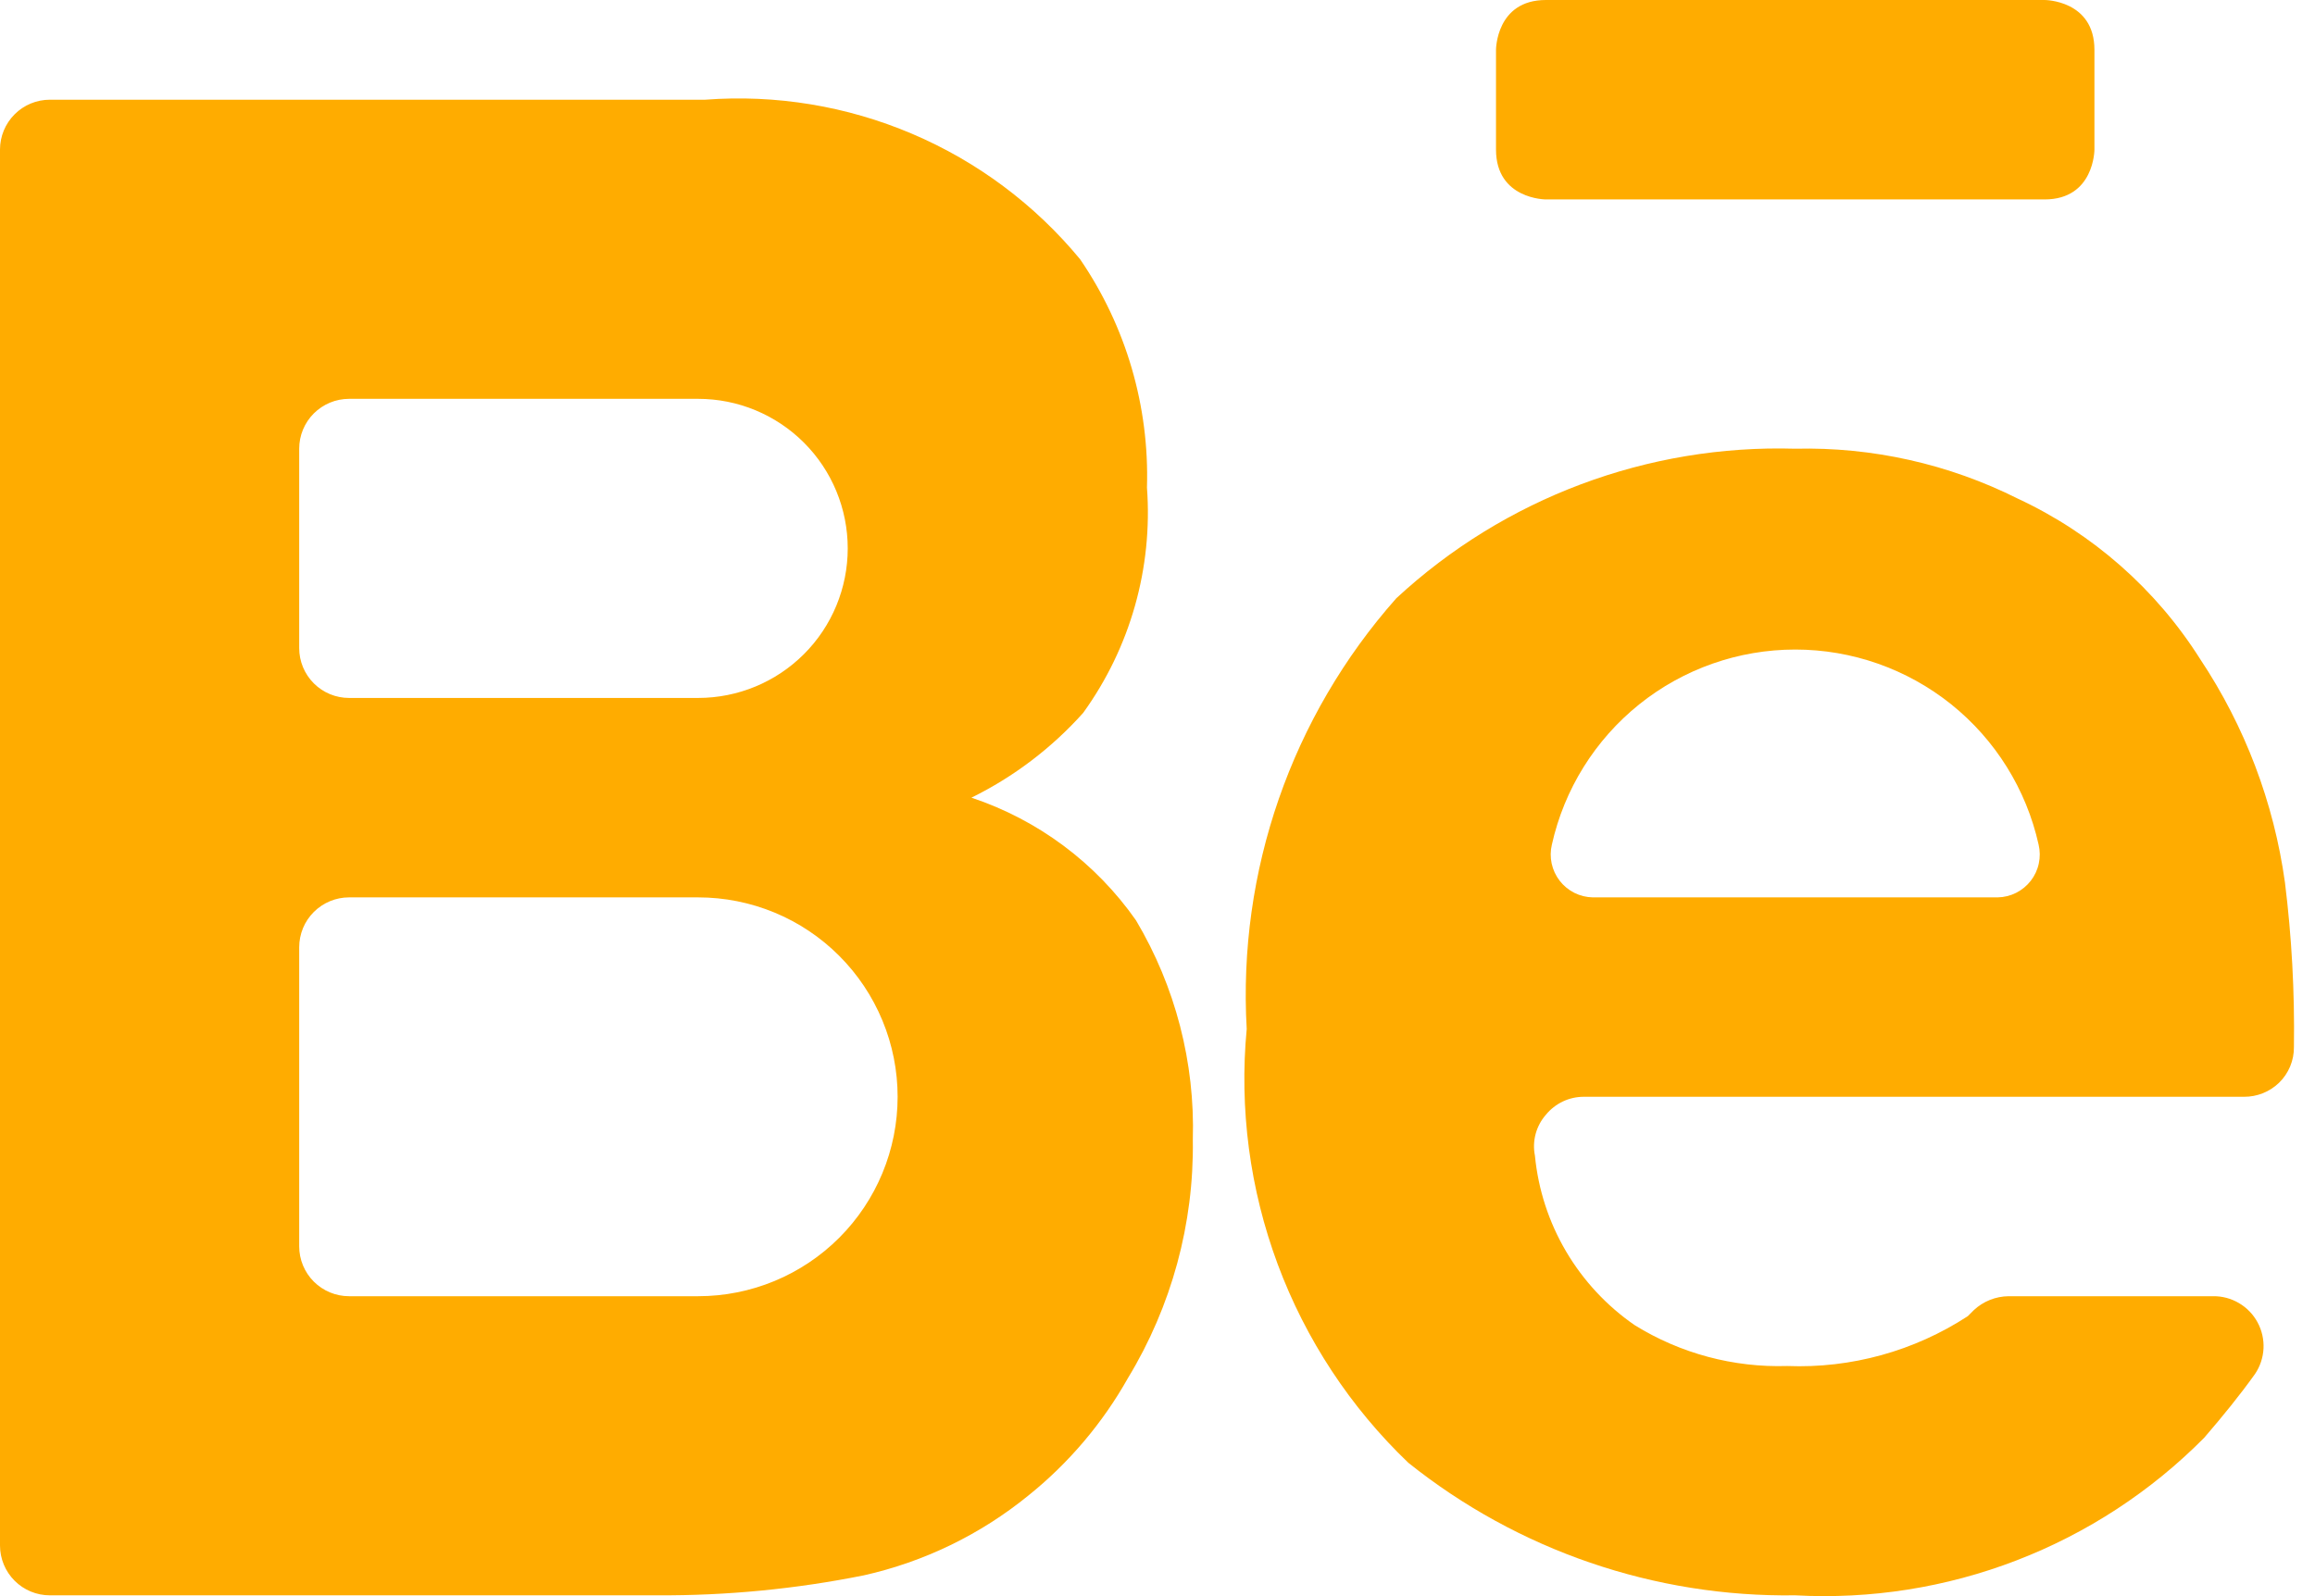 <svg width="58" height="40" viewBox="0 0 58 40" fill="none" xmlns="http://www.w3.org/2000/svg">
<path d="M28.736 12.219C28.798 10.182 28.212 8.179 27.061 6.497C25.93 5.127 24.486 4.048 22.851 3.353C21.216 2.657 19.438 2.364 17.666 2.499H1.249C0.918 2.499 0.6 2.63 0.366 2.865C0.132 3.099 0 3.417 0 3.748V38.731C0 39.062 0.132 39.38 0.366 39.614C0.6 39.849 0.918 39.98 1.249 39.98H16.467C18.203 39.989 19.936 39.822 21.639 39.48C23.15 39.142 24.561 38.458 25.762 37.481C26.776 36.667 27.624 35.666 28.261 34.533C29.353 32.734 29.916 30.665 29.885 28.561C29.942 26.63 29.448 24.724 28.461 23.064C27.452 21.623 26.006 20.546 24.338 19.99C25.398 19.468 26.348 18.747 27.137 17.866C28.318 16.231 28.884 14.231 28.736 12.219ZM7.496 11.244C7.496 10.913 7.628 10.595 7.862 10.361C8.097 10.127 8.414 9.995 8.746 9.995H17.491C18.485 9.995 19.439 10.39 20.142 11.093C20.845 11.796 21.239 12.749 21.239 13.743C21.239 14.737 20.845 15.691 20.142 16.393C19.439 17.096 18.485 17.491 17.491 17.491H8.746C8.414 17.491 8.097 17.36 7.862 17.125C7.628 16.891 7.496 16.573 7.496 16.242V11.244ZM22.489 27.486C22.489 28.812 21.962 30.083 21.025 31.02C20.088 31.957 18.817 32.484 17.491 32.484H8.746C8.414 32.484 8.097 32.352 7.862 32.118C7.628 31.884 7.496 31.566 7.496 31.234V23.738C7.496 23.574 7.529 23.412 7.591 23.26C7.654 23.108 7.746 22.971 7.862 22.855C7.978 22.739 8.116 22.647 8.268 22.584C8.419 22.521 8.582 22.489 8.746 22.489H17.491C18.148 22.489 18.797 22.618 19.404 22.869C20.01 23.12 20.561 23.488 21.025 23.953C21.489 24.417 21.857 24.968 22.108 25.574C22.36 26.18 22.489 26.83 22.489 27.486Z" fill="#FFAC00"/>
<path d="M38.731 0H51.225C51.225 0 52.474 4.2894e-07 52.474 1.249V3.748C52.474 3.748 52.474 4.998 51.225 4.998H38.731C38.731 4.998 37.481 4.998 37.481 3.748V1.249C37.481 1.249 37.481 0 38.731 0Z" fill="#FFAC00"/>
<path d="M56.222 27.486C56.548 27.488 56.862 27.363 57.097 27.137C57.218 27.02 57.313 26.88 57.377 26.726C57.442 26.571 57.474 26.405 57.472 26.237C57.492 24.859 57.417 23.482 57.247 22.114C56.969 20.112 56.243 18.199 55.123 16.517C54.016 14.765 52.429 13.368 50.55 12.494C48.823 11.628 46.909 11.199 44.978 11.245C41.283 11.135 37.694 12.481 34.983 14.993C32.357 17.955 31.01 21.835 31.235 25.787C31.046 27.787 31.312 29.803 32.013 31.686C32.714 33.568 33.832 35.268 35.283 36.657C38.031 38.856 41.458 40.031 44.978 39.98C46.867 40.083 48.758 39.785 50.523 39.104C52.289 38.424 53.891 37.377 55.223 36.032C55.697 35.482 56.122 34.958 56.497 34.433C56.625 34.244 56.698 34.024 56.71 33.796C56.721 33.568 56.67 33.342 56.562 33.141C56.454 32.94 56.293 32.773 56.096 32.657C55.9 32.541 55.676 32.481 55.448 32.484H50.325C50 32.487 49.688 32.612 49.451 32.834L49.301 32.984C47.959 33.859 46.379 34.296 44.778 34.233C43.431 34.275 42.1 33.919 40.955 33.209C40.254 32.725 39.668 32.094 39.236 31.361C38.804 30.627 38.538 29.808 38.456 28.961C38.42 28.78 38.426 28.594 38.474 28.416C38.522 28.239 38.61 28.074 38.731 27.936C38.846 27.796 38.991 27.682 39.155 27.604C39.319 27.526 39.499 27.486 39.68 27.486H56.222ZM39.905 22.489C39.745 22.486 39.587 22.447 39.443 22.375C39.3 22.302 39.174 22.199 39.076 22.072C38.978 21.945 38.909 21.797 38.875 21.64C38.842 21.483 38.843 21.321 38.881 21.165C39.19 19.778 39.963 18.539 41.071 17.65C42.179 16.762 43.557 16.278 44.978 16.278C46.398 16.278 47.776 16.762 48.885 17.65C49.993 18.539 50.765 19.778 51.075 21.165C51.112 21.321 51.114 21.483 51.08 21.64C51.047 21.797 50.978 21.945 50.88 22.072C50.781 22.199 50.656 22.302 50.512 22.375C50.369 22.447 50.211 22.486 50.05 22.489H39.905Z" fill="#FFAC00"/>
</svg>
